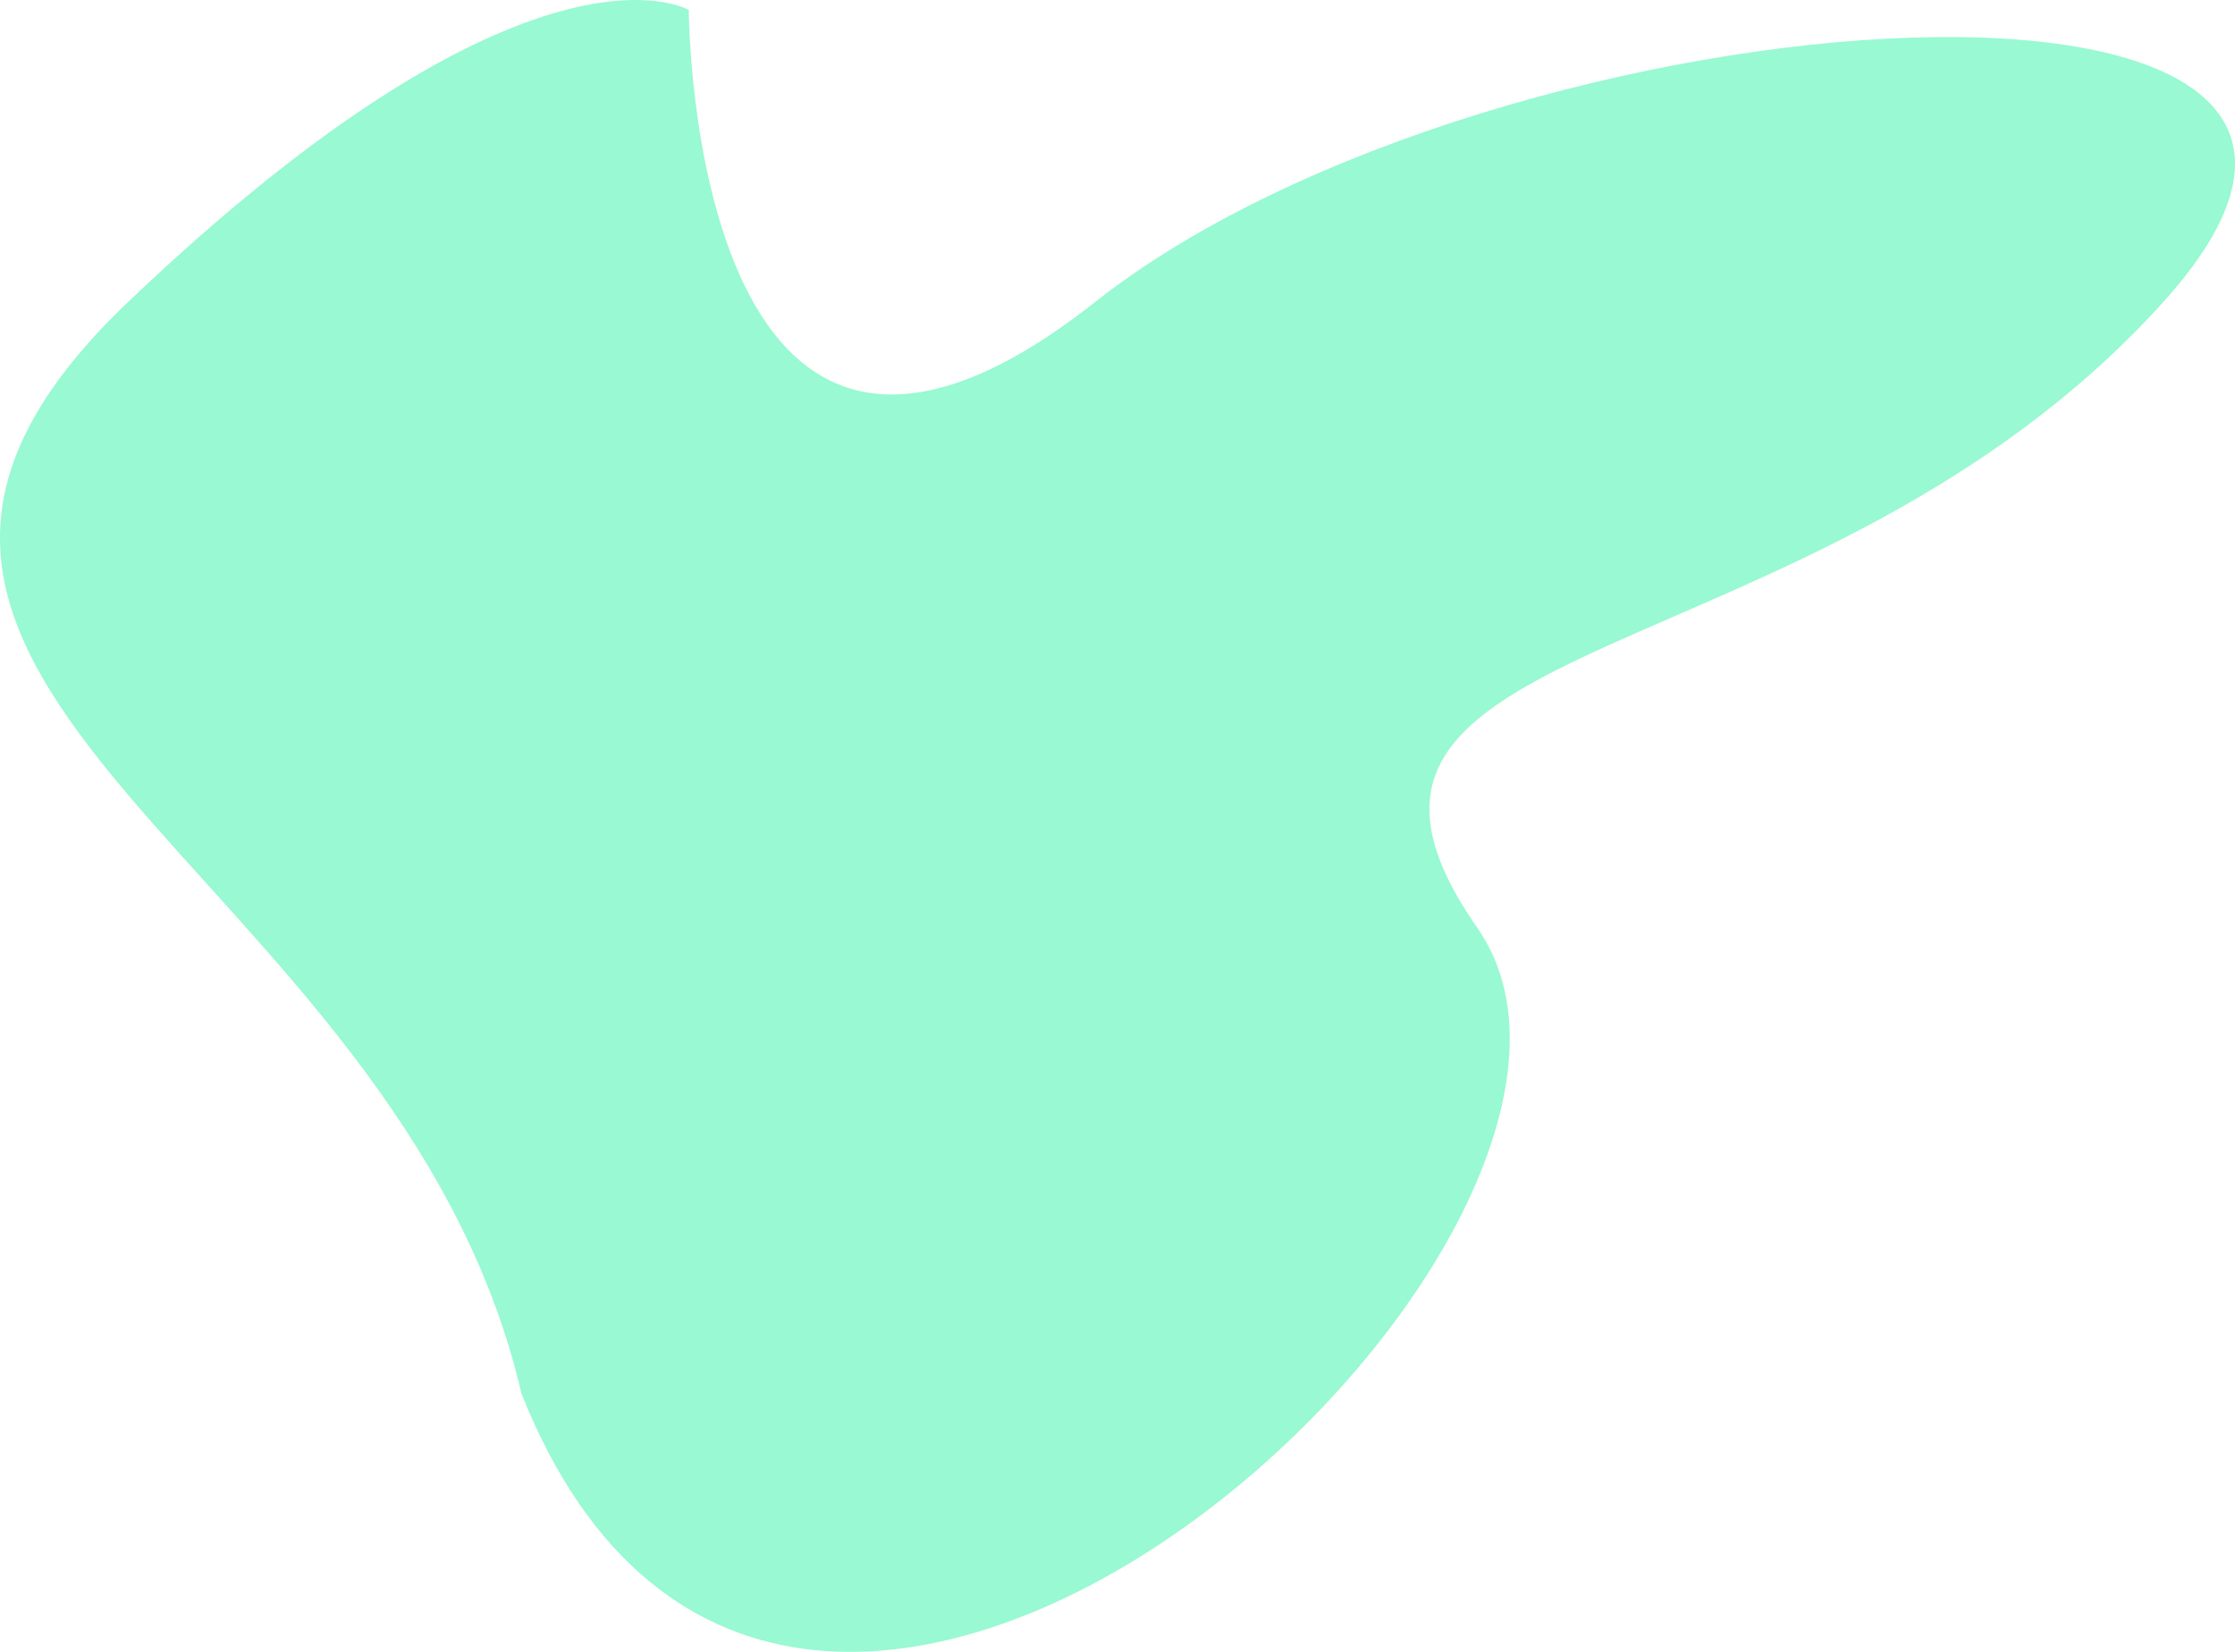 <svg xmlns="http://www.w3.org/2000/svg" width="314.397" height="232.38" viewBox="0 0 314.397 232.38">
  <path id="Path_6" data-name="Path 6" d="M1176.849,3180.007s.184,86.028,57.129,41.094,199.307-54.3,150.271,0-126.544,44.934-96.49,88-96.49,161.014-134.453,65.529c-17.4-74.89-112.308-99.23-55.363-153.525S1176.849,3180.007,1176.849,3180.007Z" transform="translate(-1079.956 -3178.594)" fill="#98f9d2"/>
</svg>

